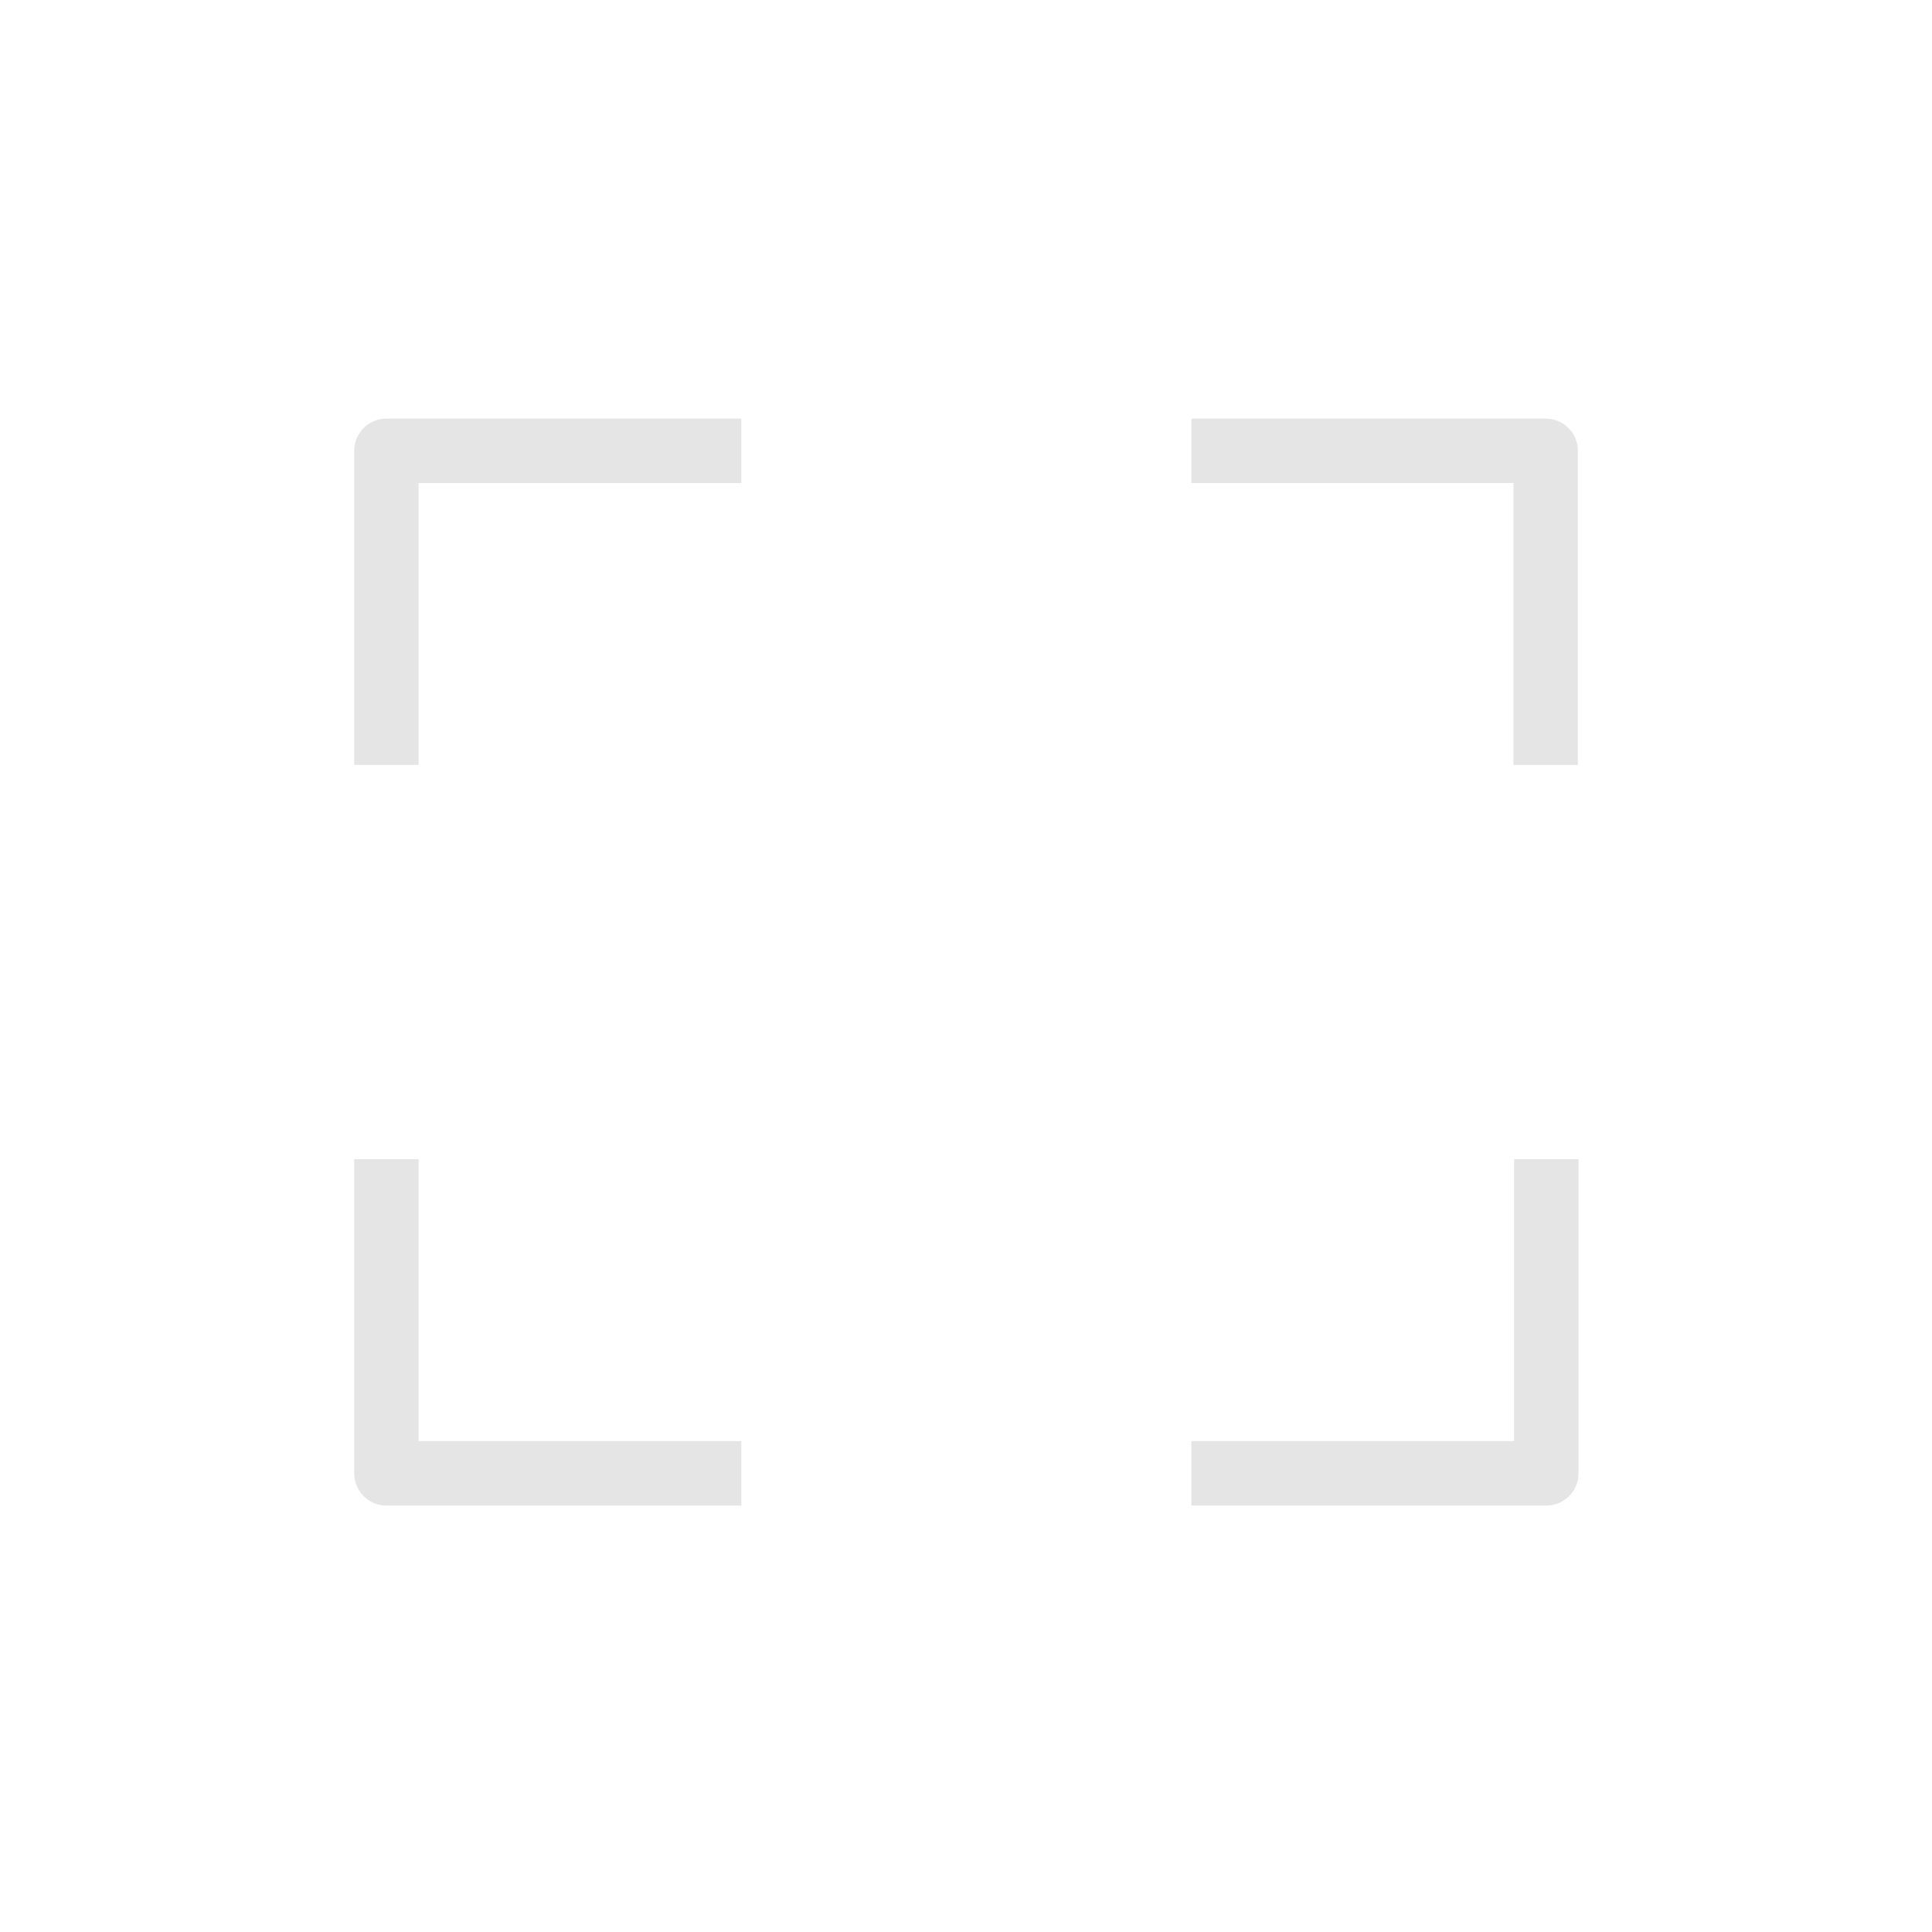 <svg width="30" height="30" viewBox="0 0 30 30" fill="none" xmlns="http://www.w3.org/2000/svg">
<path d="M18.5 7H24.001V11.878" stroke="#E5E5E5" stroke-linejoin="round"/>
<path d="M18.5 22.878H24.011V18" stroke="#E5E5E5" stroke-linejoin="round"/>
<path d="M11.511 22.878H6V18" stroke="#E5E5E5" stroke-linejoin="round"/>
<path d="M11.511 7H6V11.878" stroke="#E5E5E5" stroke-linejoin="round"/>
</svg>
